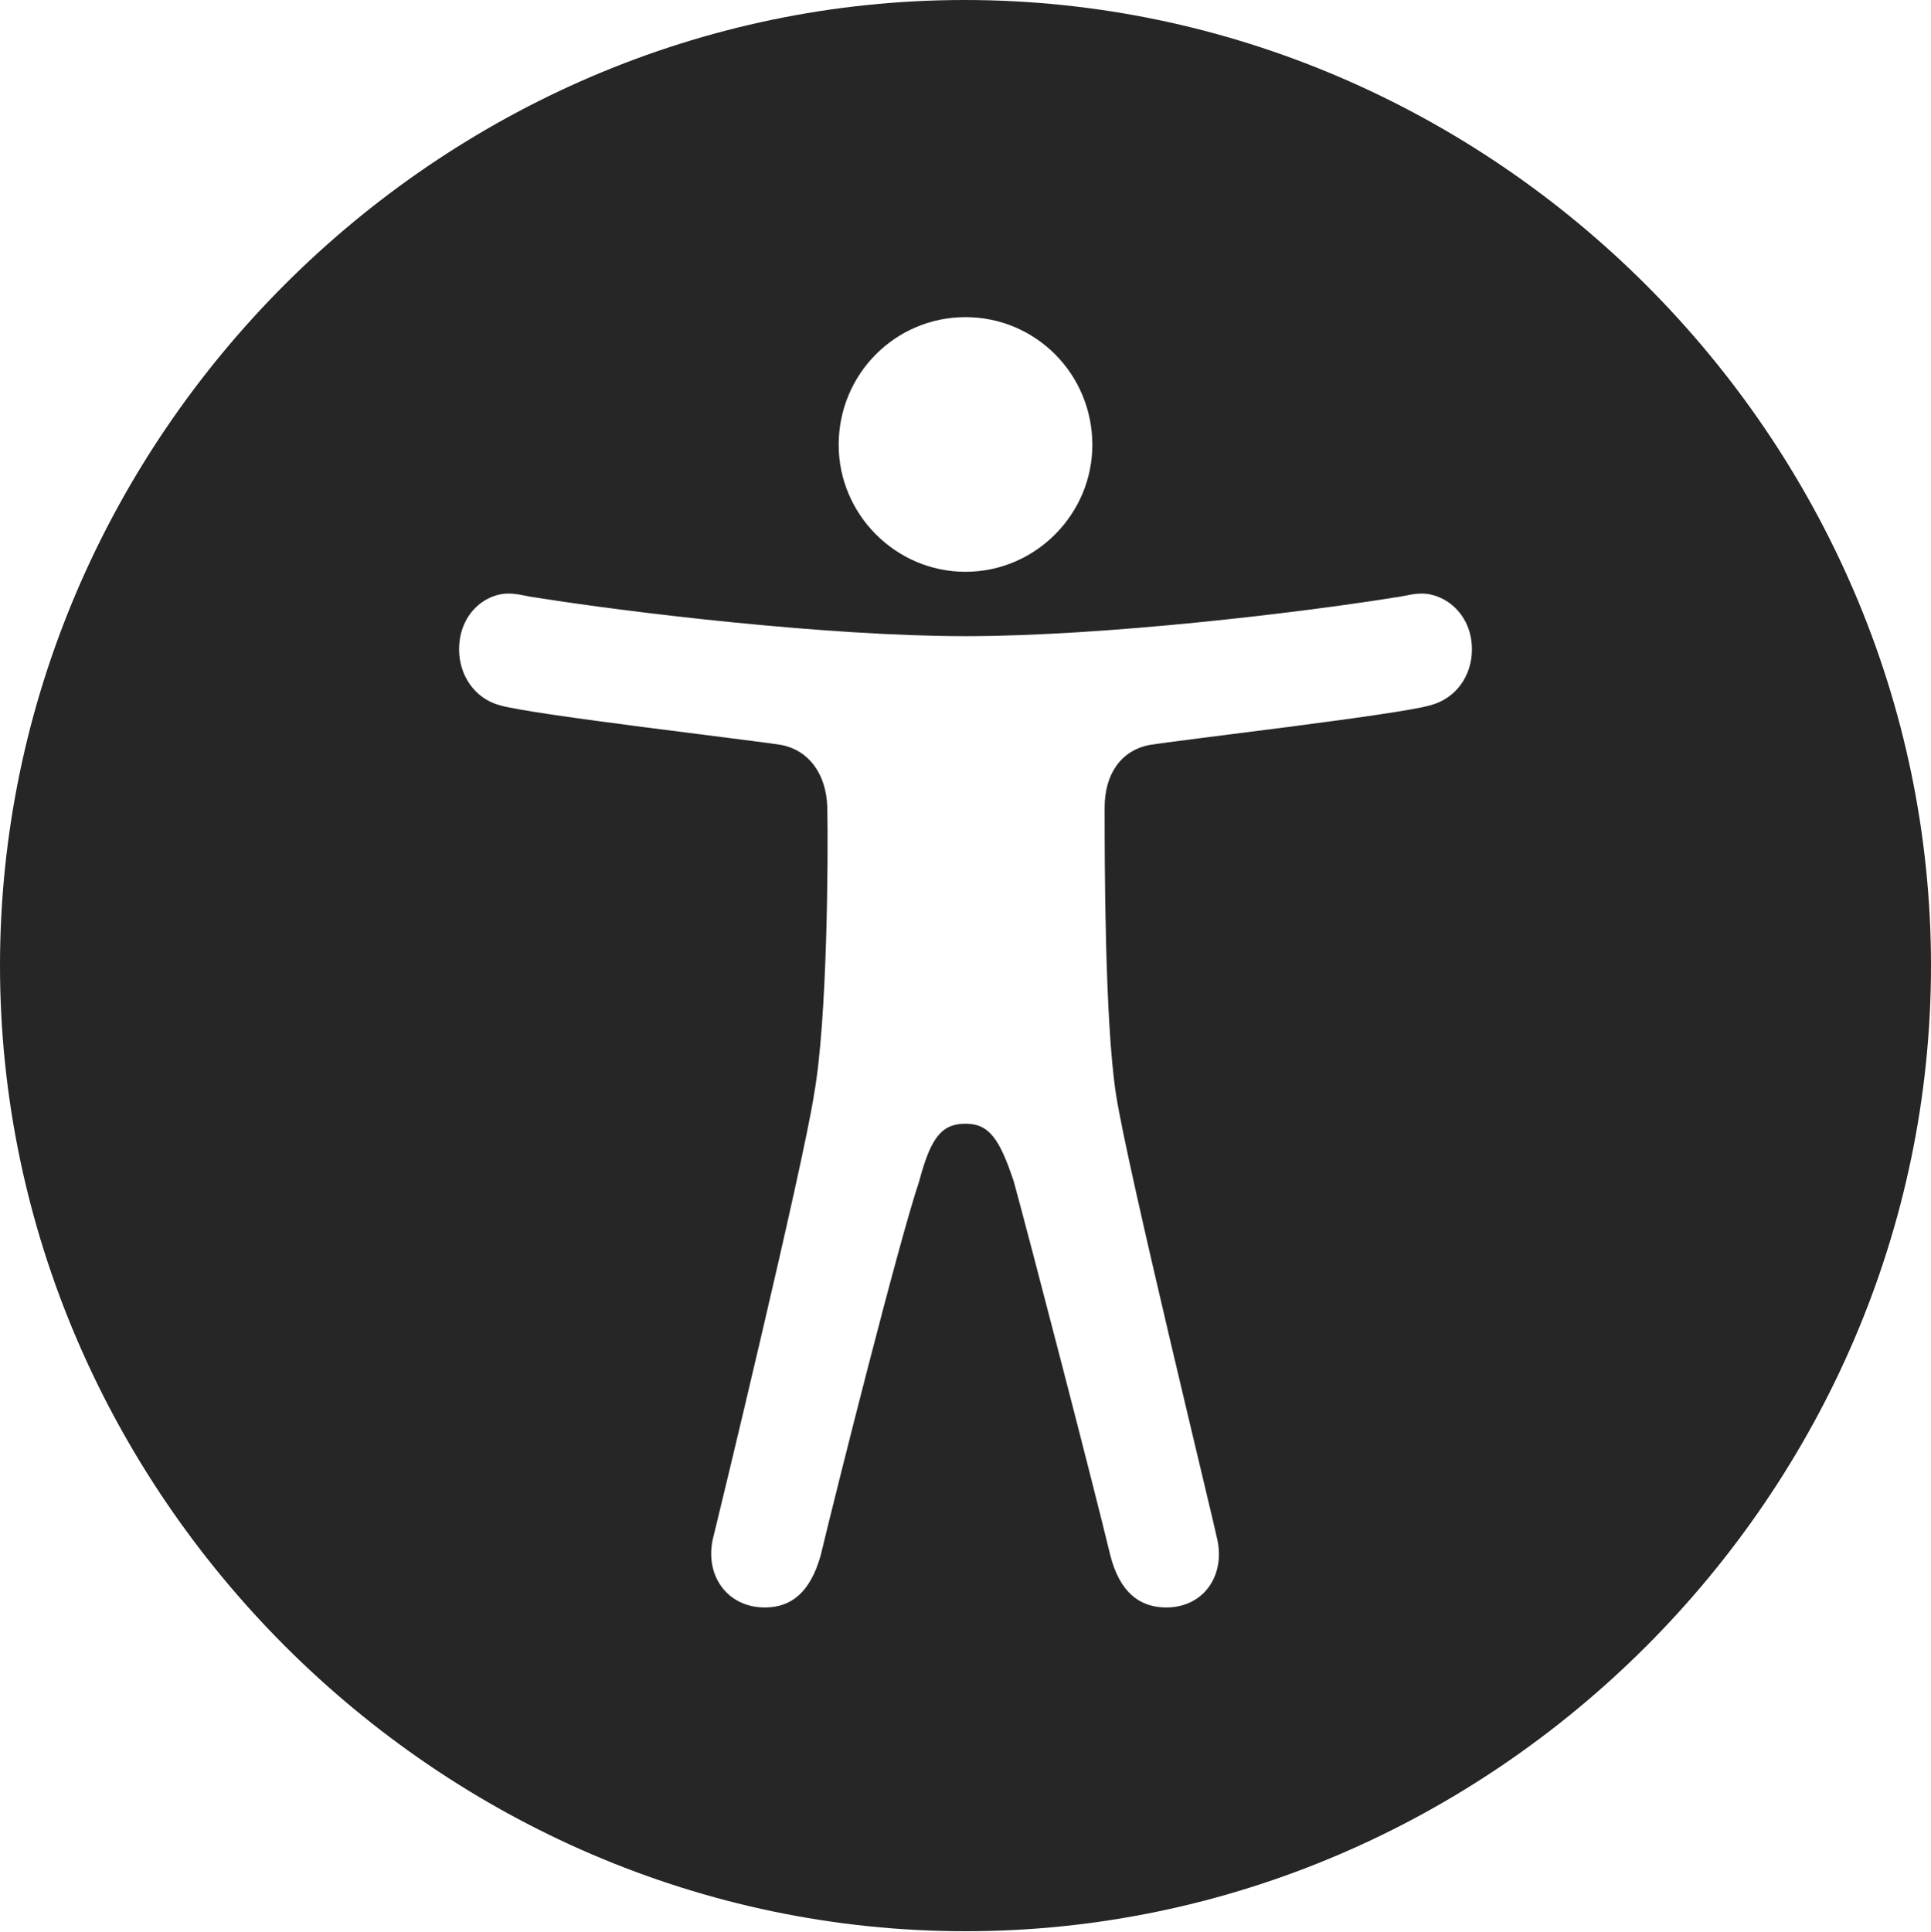 <?xml version="1.0" encoding="UTF-8"?>
<!--Generator: Apple Native CoreSVG 232.5-->
<!DOCTYPE svg
PUBLIC "-//W3C//DTD SVG 1.1//EN"
       "http://www.w3.org/Graphics/SVG/1.1/DTD/svg11.dtd">
<svg version="1.1" xmlns="http://www.w3.org/2000/svg" xmlns:xlink="http://www.w3.org/1999/xlink" width="99.609" height="99.658">
 <g>
  <rect height="99.658" opacity="0" width="99.609" x="0" y="0"/>
  <path d="M99.609 49.805C99.609 77.002 77.051 99.609 49.805 99.609C22.607 99.609 0 77.002 0 49.805C0 22.559 22.559 0 49.756 0C77.002 0 99.609 22.559 99.609 49.805ZM71.973 30.811C67.139 31.592 56.982 32.812 49.805 32.812C42.676 32.812 32.471 31.592 27.588 30.811C27.148 30.762 26.758 30.615 26.221 30.615C25 30.615 23.682 31.689 23.682 33.496C23.682 34.863 24.512 36.035 25.781 36.377C27.441 36.865 38.867 38.184 40.332 38.428C41.748 38.721 42.627 39.941 42.676 41.65C42.725 44.287 42.676 52.637 41.992 56.445C41.406 60.254 37.012 78.418 36.816 79.199C36.279 81.152 37.451 82.91 39.453 82.91C40.82 82.91 41.797 82.129 42.334 80.225C43.213 76.562 46.387 63.965 47.412 60.938C47.998 58.74 48.535 57.959 49.805 57.959C51.025 57.959 51.562 58.74 52.295 60.938C53.125 63.965 56.397 76.562 57.275 80.225C57.764 82.129 58.789 82.91 60.156 82.91C62.158 82.91 63.281 81.152 62.744 79.199C62.598 78.418 58.154 60.254 57.568 56.445C56.982 52.637 56.982 44.287 56.982 41.65C56.982 39.941 57.812 38.721 59.277 38.428C60.693 38.184 72.168 36.865 73.779 36.377C75.098 36.035 75.928 34.863 75.928 33.496C75.928 31.689 74.561 30.615 73.34 30.615C72.852 30.615 72.412 30.762 71.973 30.811ZM43.262 22.949C43.262 26.514 46.191 29.492 49.805 29.492C53.418 29.492 56.348 26.514 56.348 22.949C56.348 19.287 53.418 16.357 49.805 16.357C46.191 16.357 43.262 19.287 43.262 22.949Z" fill="#000000" fill-opacity="0.85"/>
 </g>
</svg>

